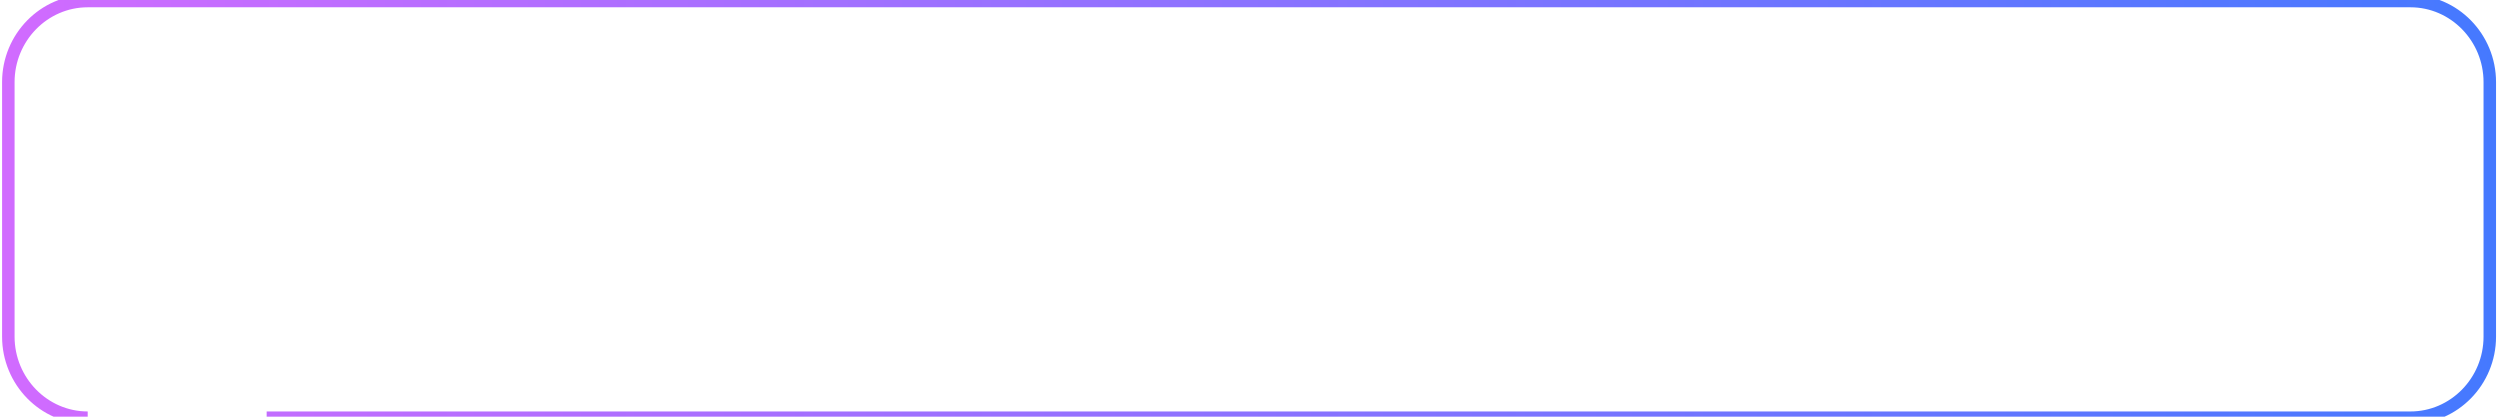 <?xml version="1.0" encoding="utf-8"?>
<!-- Generator: Adobe Illustrator 24.0.1, SVG Export Plug-In . SVG Version: 6.00 Build 0)  -->
<svg version="1.1" id="图层_1" xmlns="http://www.w3.org/2000/svg" xmlns:xlink="http://www.w3.org/1999/xlink" x="0px" y="0px"
	 viewBox="0 0 1200 200" style="enable-background:new 0 0 1200 200;" xml:space="preserve">
<style type="text/css">
	.st0{fill:none;stroke:url(#SVGID_1_);stroke-width:6;stroke-miterlimit:10;}
</style>
<linearGradient id="SVGID_1_" gradientUnits="userSpaceOnUse" x1="1" y1="101.5" x2="1198" y2="101.5" gradientTransform="matrix(1 0 0 -1 0 202)">
	<stop  offset="0" style="stop-color:#D16BFF"/>
	<stop  offset="1" style="stop-color:#4579FF"/>
</linearGradient>
<path class="st0" d="M42.1,200.5C21.1,200.5,4,183,4,161.6V39.4C4,18,21.1,0.5,42.1,0.5h1114.9c21,0,38.1,17.5,38.1,38.9v122.2
	c0,21.4-17.1,38.9-38.1,38.9h-1029"/>
</svg>
